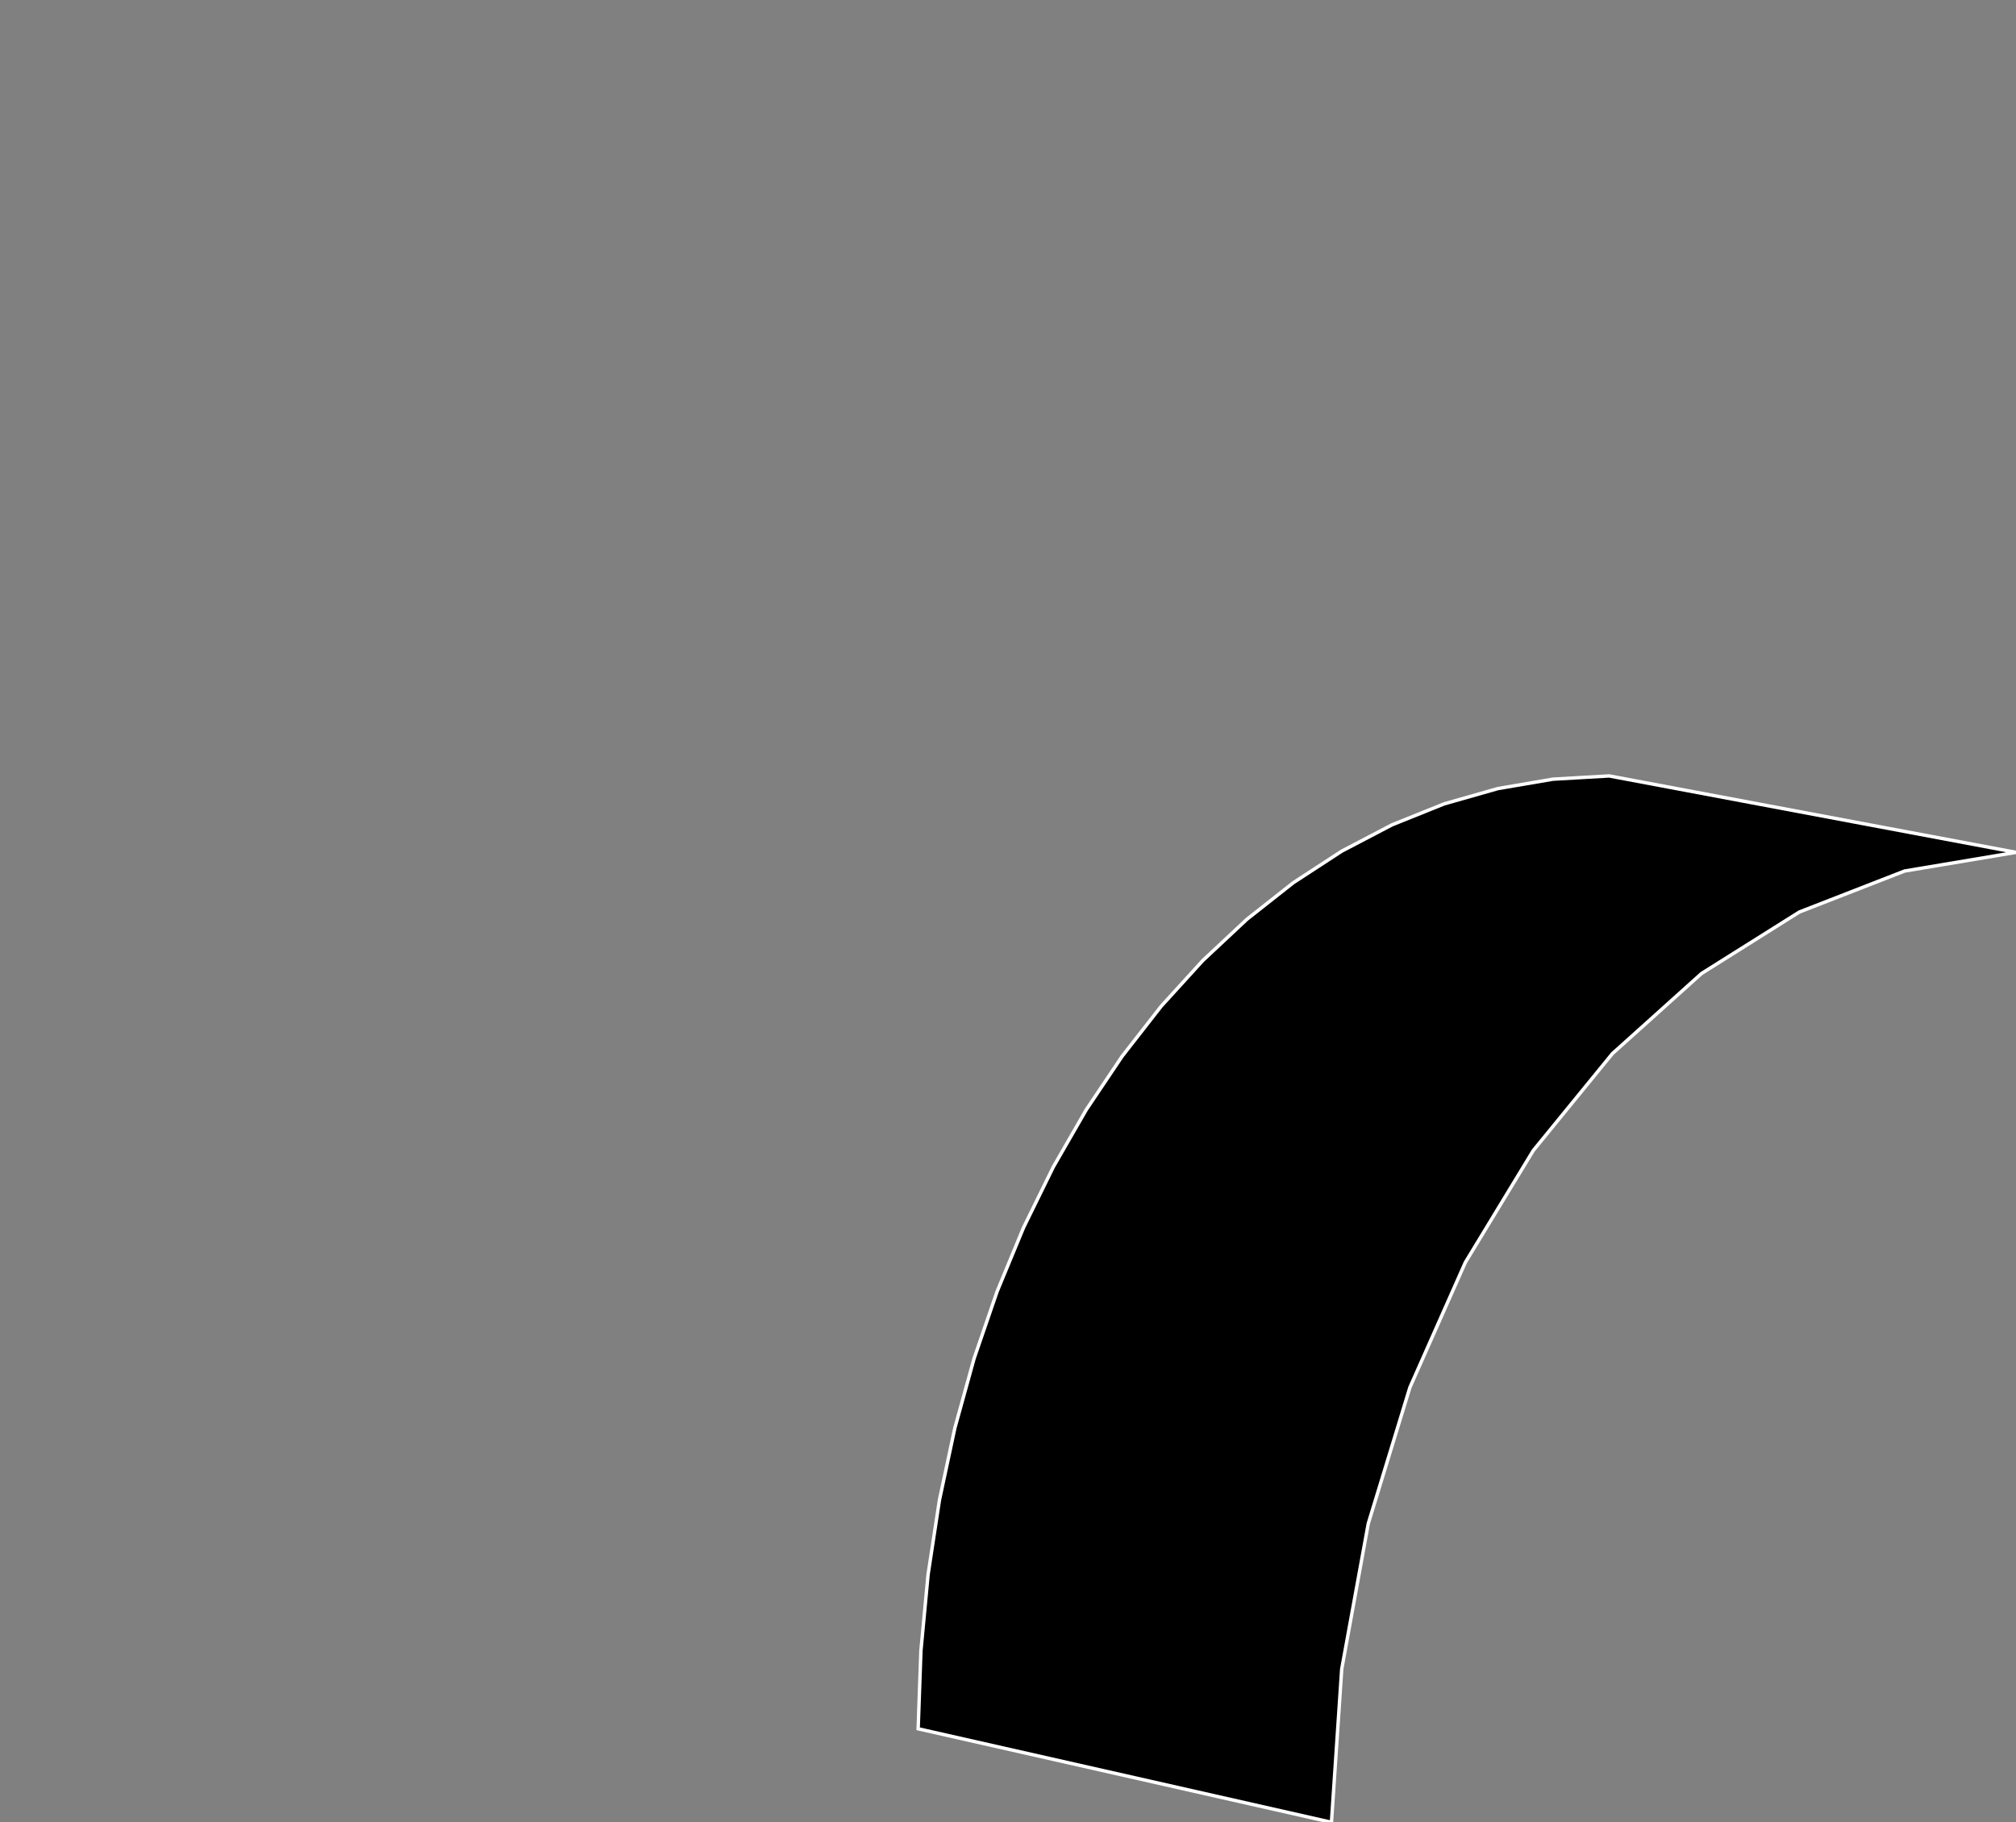 <?xml version="1.0" encoding="utf-8" ?>
<svg baseProfile="full" height="53.314" version="1.1" width="58.966" xmlns="http://www.w3.org/2000/svg" xmlns:ev="http://www.w3.org/2001/xml-events" xmlns:xlink="http://www.w3.org/1999/xlink"><rect width="100%" height="100%" fill="#808080" stroke="none"/><defs><clipPath /></defs><polygon points="47.067,22.701 47.067,22.701 58.966,24.937 58.966,24.937 55.708,25.483 55.708,25.483 52.63,26.682 52.63,26.682 49.768,28.481 49.768,28.481 47.161,30.825 47.161,30.825 44.846,33.661 44.846,33.661 42.86,36.933 42.86,36.933 41.239,40.589 41.239,40.589 40.021,44.573 40.021,44.573 39.244,48.833 39.244,48.833 38.944,53.314 38.944,53.314 26.855,50.578 26.855,50.578 26.936,48.293 26.936,48.293 27.146,46.061 27.146,46.061 27.478,43.886 27.478,43.886 27.929,41.777 27.929,41.777 28.492,39.742 28.492,39.742 29.164,37.786 29.164,37.786 29.937,35.917 29.937,35.917 30.808,34.142 30.808,34.142 31.771,32.469 31.771,32.469 32.821,30.904 32.821,30.904 33.963,29.44 33.963,29.44 35.181,28.102 35.181,28.102 36.471,26.895 36.471,26.895 37.827,25.826 37.827,25.826 39.244,24.902 39.244,24.902 40.717,24.131 40.717,24.131 42.241,23.518 42.241,23.518 43.811,23.071 43.811,23.071 45.421,22.796 45.421,22.796" stroke="white" stroke-width="0.1" /></svg>